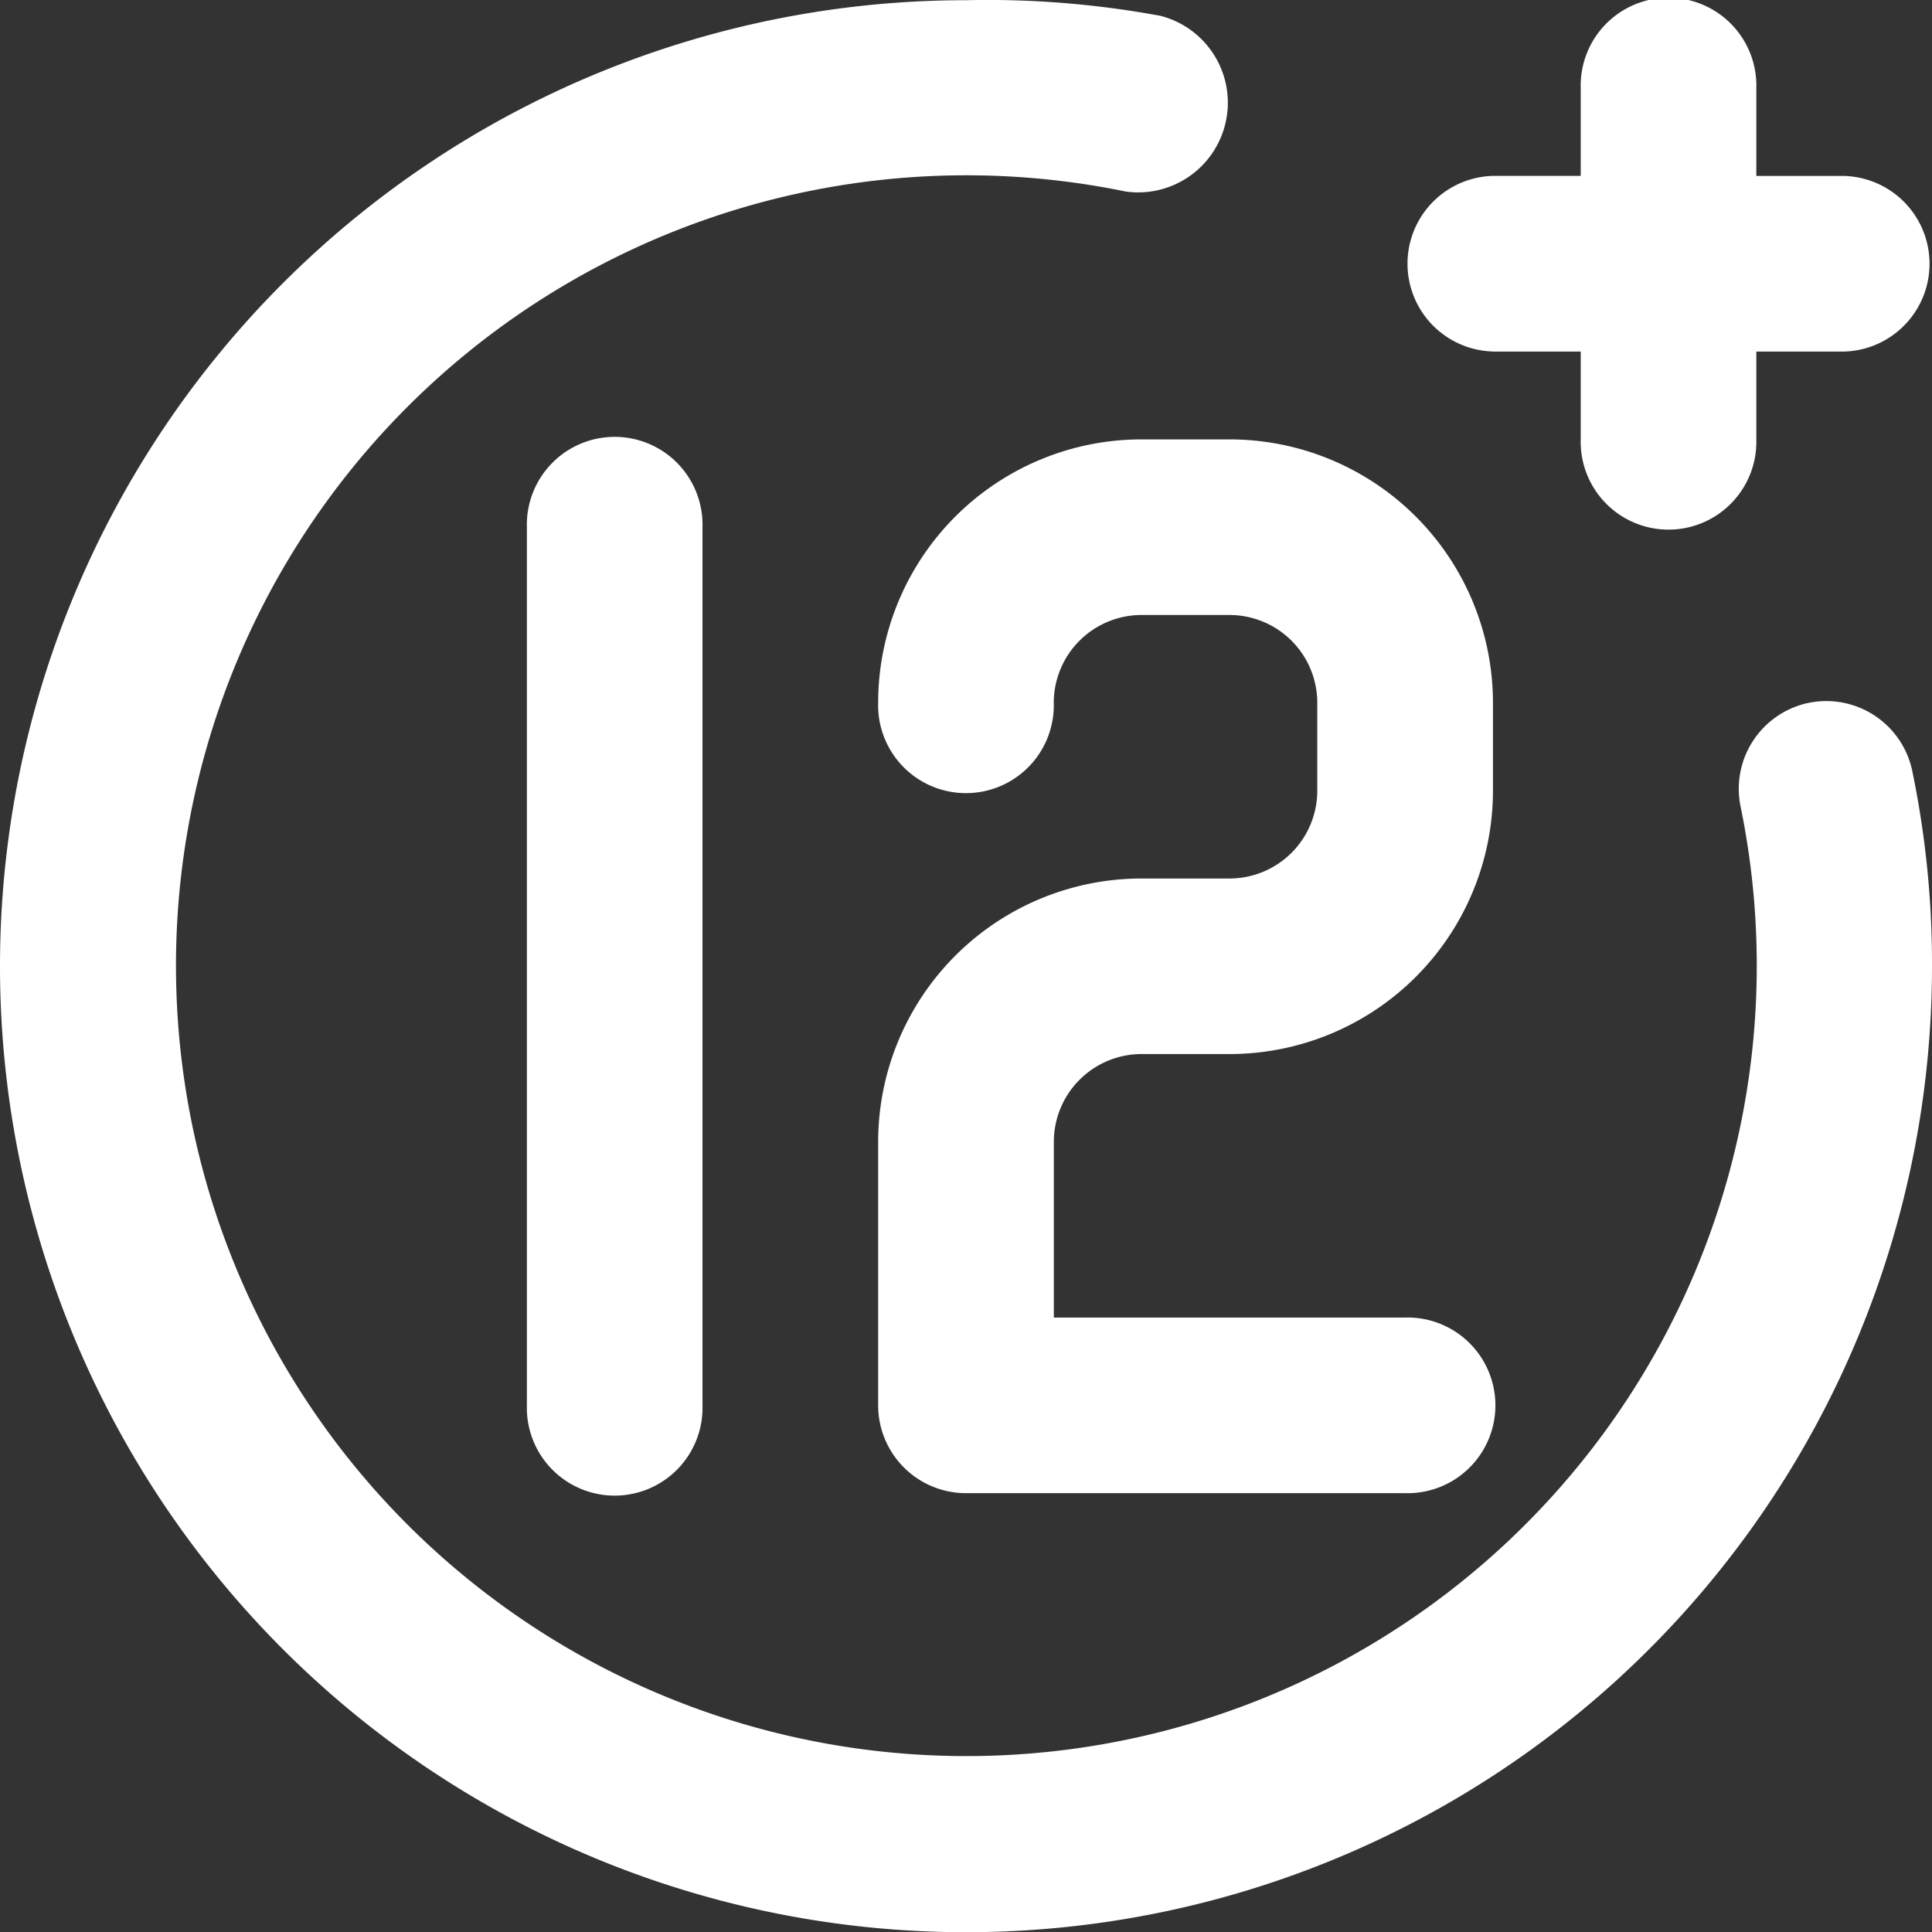 <svg xmlns="http://www.w3.org/2000/svg" width="28" height="28.003" viewBox="0 0 28 28.003">
  <rect x="0" y="0" width="28" height="28.003" fill="#333333" stroke="none"/>
  <path id="Контур_40" data-name="Контур 40" d="M13.727,11.183a1.273,1.273,0,1,0,2.545,0A1.273,1.273,0,0,1,17.545,9.91h1.273a1.273,1.273,0,0,1,1.273,1.273v1.273a1.273,1.273,0,0,1-1.273,1.273H17.545a3.818,3.818,0,0,0-3.818,3.818v3.818A1.273,1.273,0,0,0,15,22.637h6.364a1.273,1.273,0,1,0,0-2.545H16.273V17.546a1.273,1.273,0,0,1,1.273-1.273h1.273a3.818,3.818,0,0,0,3.818-3.818V11.183a3.818,3.818,0,0,0-3.818-3.818H17.545a3.818,3.818,0,0,0-3.818,3.818Zm8.909-5.091h1.273V7.364a1.273,1.273,0,1,0,2.545,0V6.092h1.273a1.273,1.273,0,0,0,0-2.545H26.454V2.273a1.273,1.273,0,1,0-2.545,0V3.546H22.636a1.273,1.273,0,0,0,0,2.545Zm-14,2.545V21.364a1.273,1.273,0,1,0,2.545,0V8.637a1.273,1.273,0,1,0-2.545,0Zm18.582,2.545a1.273,1.273,0,0,0-.993,1.5,11.455,11.455,0,1,1-8.909-8.909,1.3,1.3,0,0,0,.509-2.545A13.745,13.745,0,0,0,15,1,14,14,0,1,0,29,15a13.745,13.745,0,0,0-.28-2.8,1.273,1.273,0,0,0-1.5-1.018Z" transform="translate(-1 -0.997)" fill="#fff"/>
</svg>
